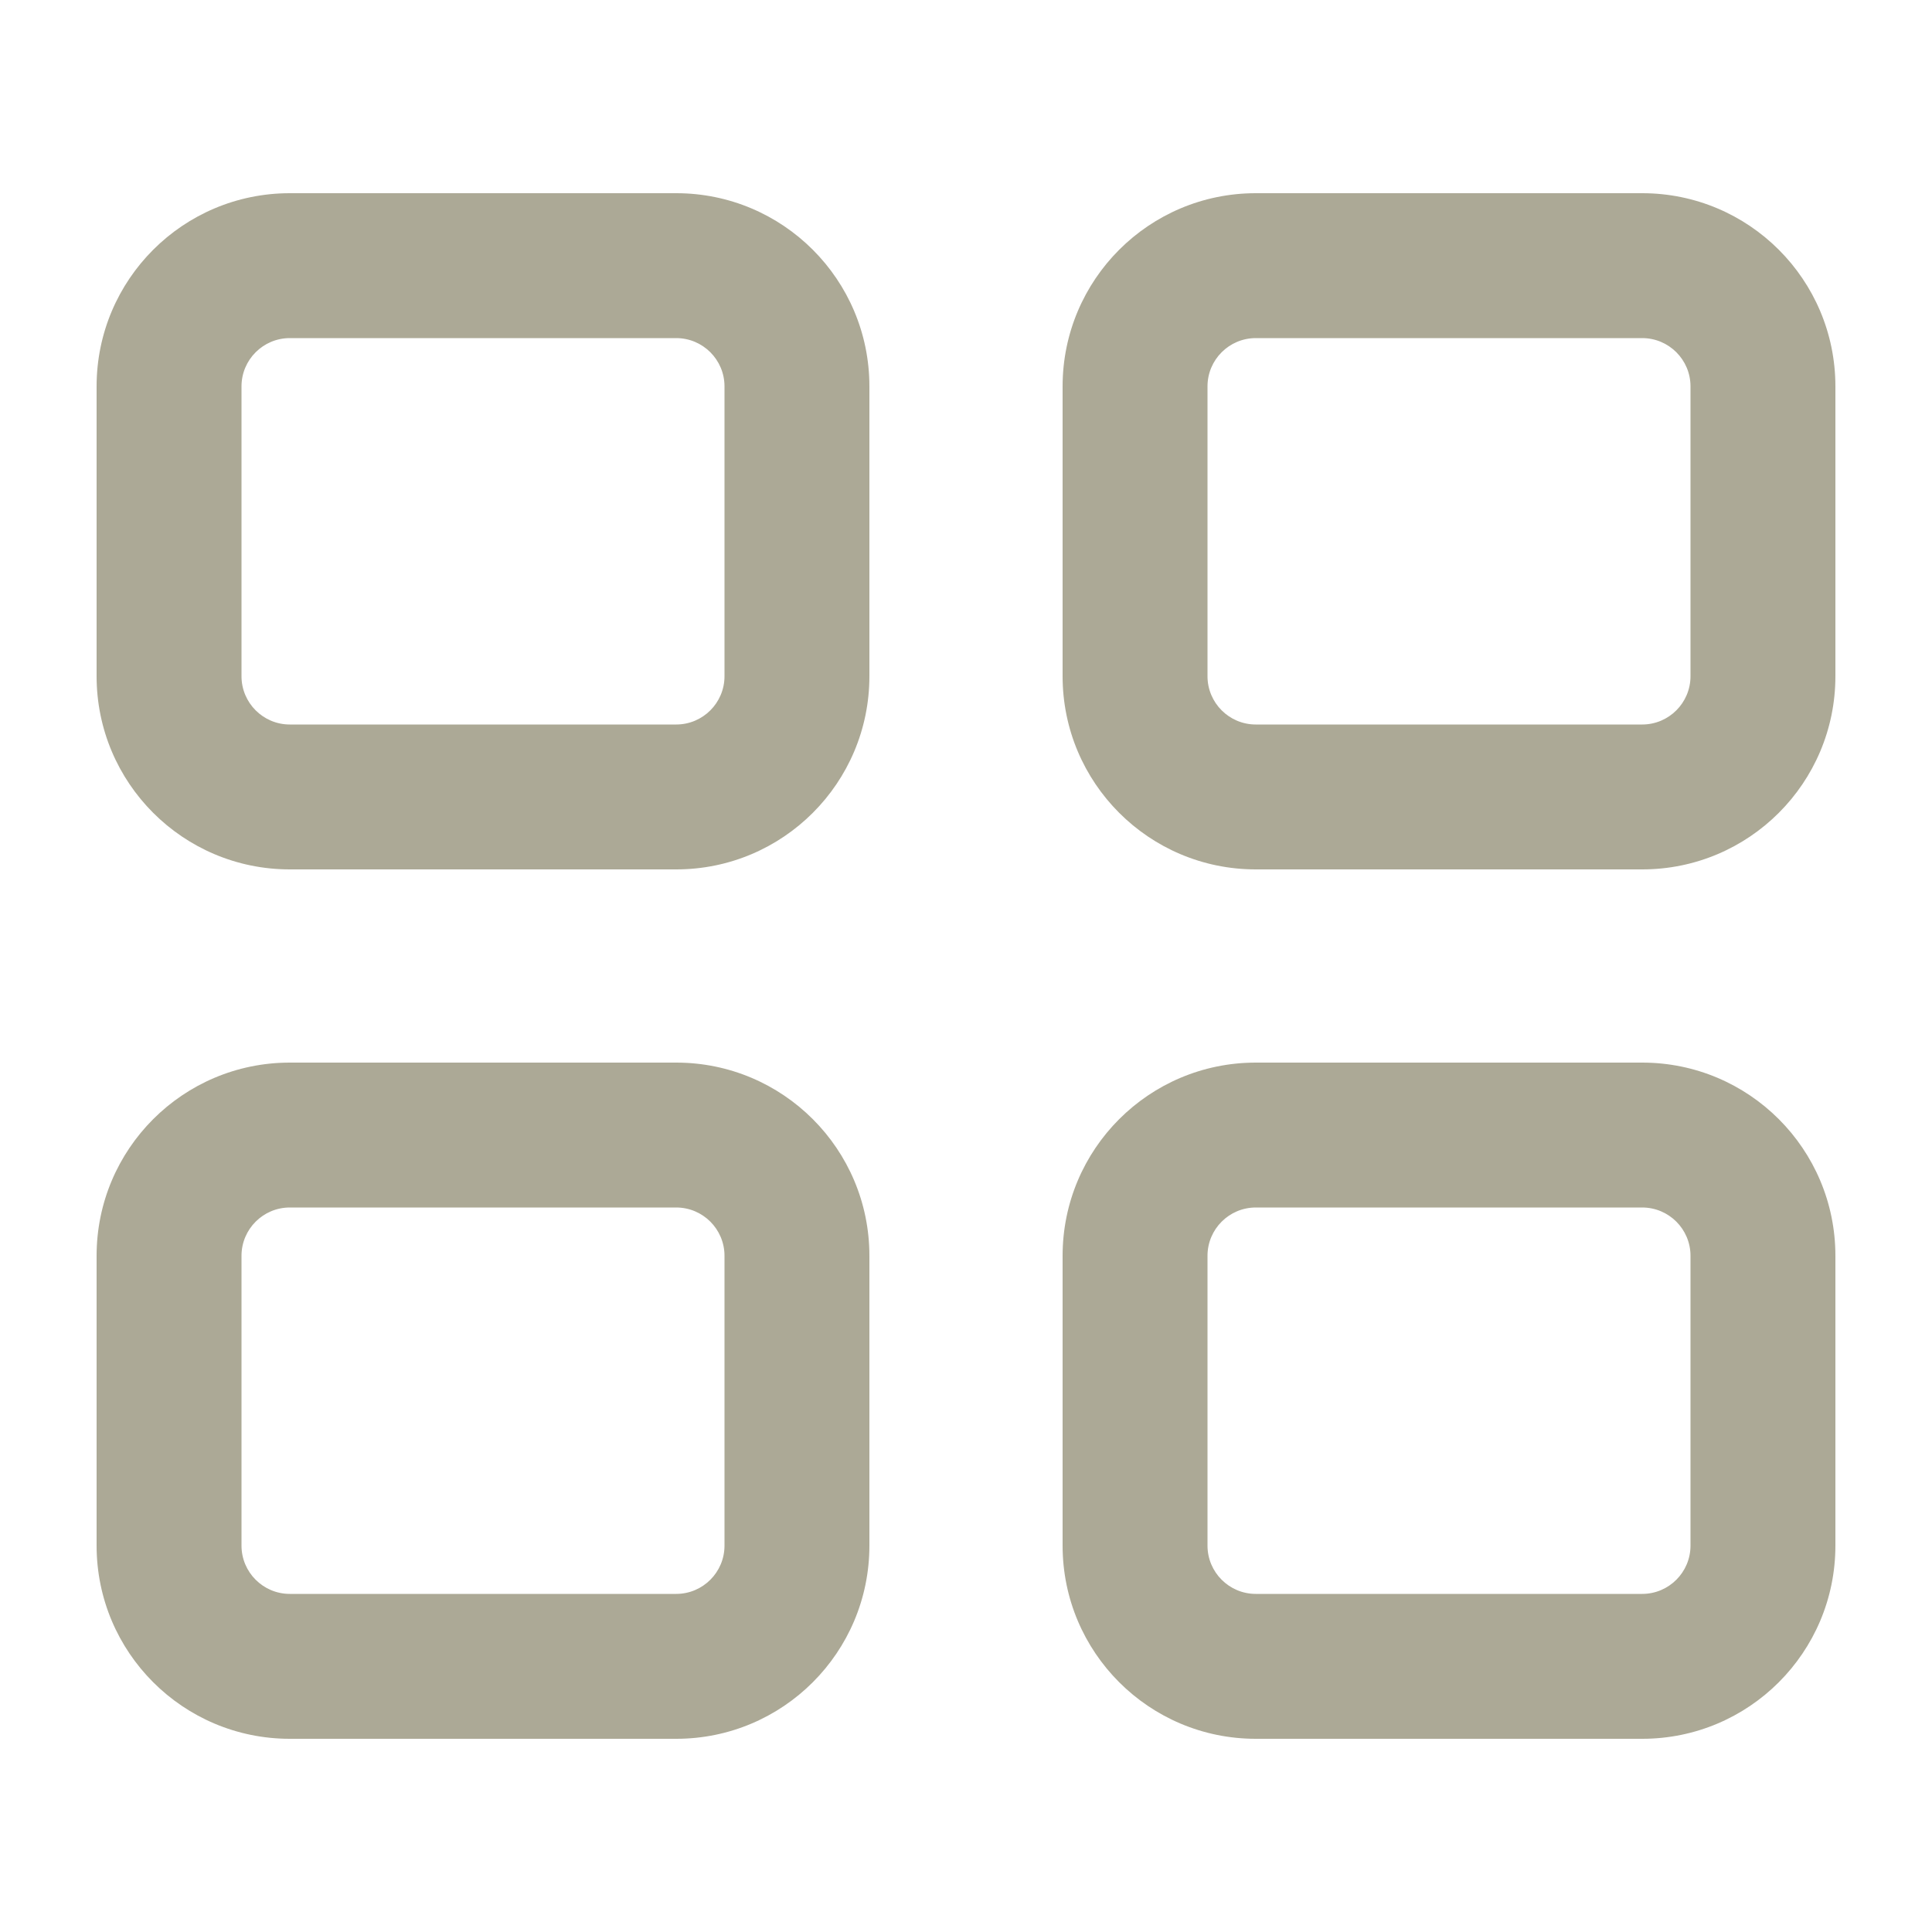 <svg width="20" height="20" viewBox="0 0 20 20" fill="none" xmlns="http://www.w3.org/2000/svg">
<path fill-rule="evenodd" clip-rule="evenodd" d="M7 3.5H3C2.724 3.5 2.5 3.724 2.5 4V7C2.5 7.276 2.724 7.5 3 7.5H7C7.276 7.5 7.5 7.276 7.5 7V4C7.5 3.724 7.276 3.5 7 3.5ZM3 2C1.895 2 1 2.895 1 4V7C1 8.105 1.895 9 3 9H7C8.105 9 9 8.105 9 7V4C9 2.895 8.105 2 7 2H3Z" fill="#ACA996"/>
<path fill-rule="evenodd" clip-rule="evenodd" d="M7 12.5H3C2.724 12.5 2.5 12.724 2.5 13V16C2.5 16.276 2.724 16.5 3 16.5H7C7.276 16.5 7.5 16.276 7.5 16V13C7.5 12.724 7.276 12.5 7 12.5ZM3 11C1.895 11 1 11.895 1 13V16C1 17.105 1.895 18 3 18H7C8.105 18 9 17.105 9 16V13C9 11.895 8.105 11 7 11H3Z" fill="#ACA996"/>
<path fill-rule="evenodd" clip-rule="evenodd" d="M17 3.5H13C12.724 3.5 12.5 3.724 12.5 4V7C12.5 7.276 12.724 7.5 13 7.5H17C17.276 7.5 17.5 7.276 17.5 7V4C17.5 3.724 17.276 3.5 17 3.5ZM13 2C11.895 2 11 2.895 11 4V7C11 8.105 11.895 9 13 9H17C18.105 9 19 8.105 19 7V4C19 2.895 18.105 2 17 2H13Z" fill="#ACA996"/>
<path fill-rule="evenodd" clip-rule="evenodd" d="M17 12.5H13C12.724 12.5 12.5 12.724 12.5 13V16C12.5 16.276 12.724 16.5 13 16.5H17C17.276 16.5 17.5 16.276 17.5 16V13C17.5 12.724 17.276 12.5 17 12.5ZM13 11C11.895 11 11 11.895 11 13V16C11 17.105 11.895 18 13 18H17C18.105 18 19 17.105 19 16V13C19 11.895 18.105 11 17 11H13Z" fill="#ACA996"/>
</svg>